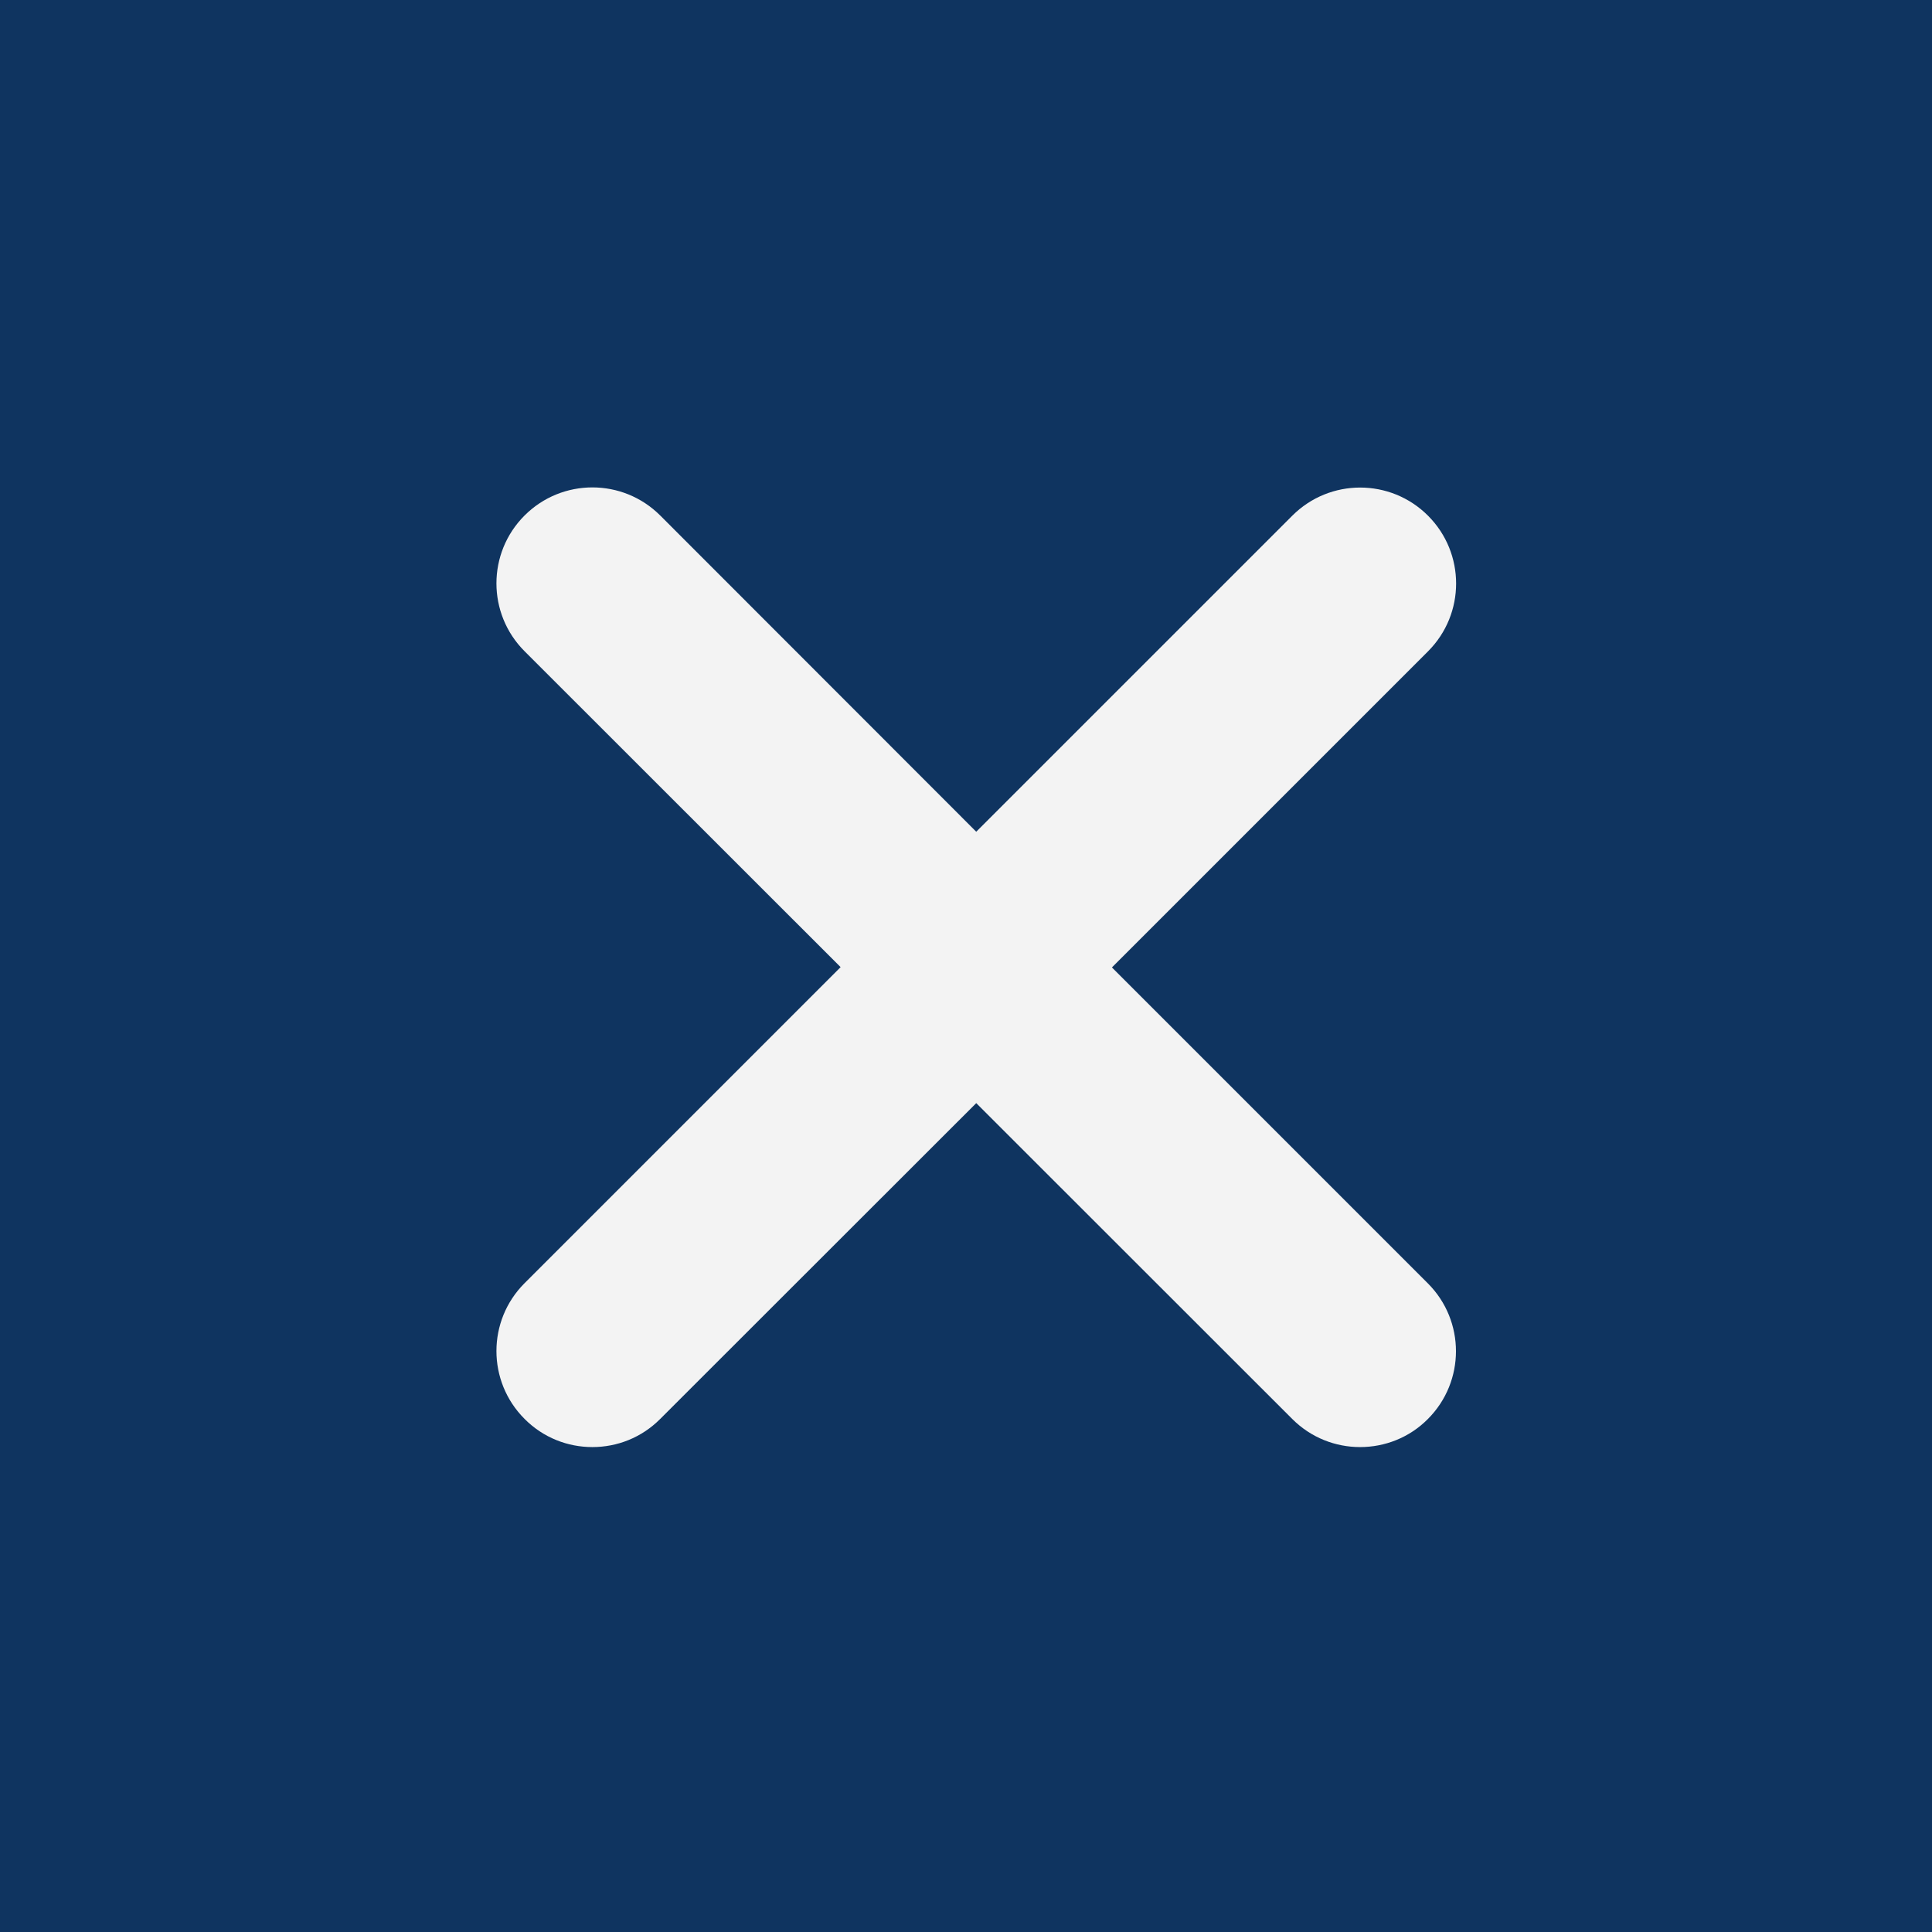 <svg width="755" height="755" viewBox="0 0 755 755" fill="none" xmlns="http://www.w3.org/2000/svg">
<rect width="755" height="755" fill="#0F3460"/>
<g clip-path="url(#clip0_1022_315)">
<path d="M557.984 501.516C572.633 516.164 572.633 539.895 557.984 554.543C550.719 561.867 541.109 565.5 531.5 565.5C521.891 565.5 512.305 561.838 504.992 554.514L381.5 431.086L258.02 554.484C250.695 561.867 241.098 565.5 231.5 565.5C221.902 565.5 212.316 561.867 204.986 554.484C190.338 539.836 190.338 516.105 204.986 501.457L328.502 377.941L204.986 254.484C190.338 239.836 190.338 216.105 204.986 201.457C219.635 186.809 243.365 186.809 258.014 201.457L381.5 325.031L505.016 201.516C519.664 186.867 543.395 186.867 558.043 201.516C572.691 216.164 572.691 239.895 558.043 254.543L434.527 378.059L557.984 501.516Z" fill="#F3F3F3"/>
</g>
<defs>
<clipPath id="clip0_1022_315">
<rect width="375" height="600" fill="white" transform="translate(194 78)"/>
</clipPath>
</defs>
</svg>
